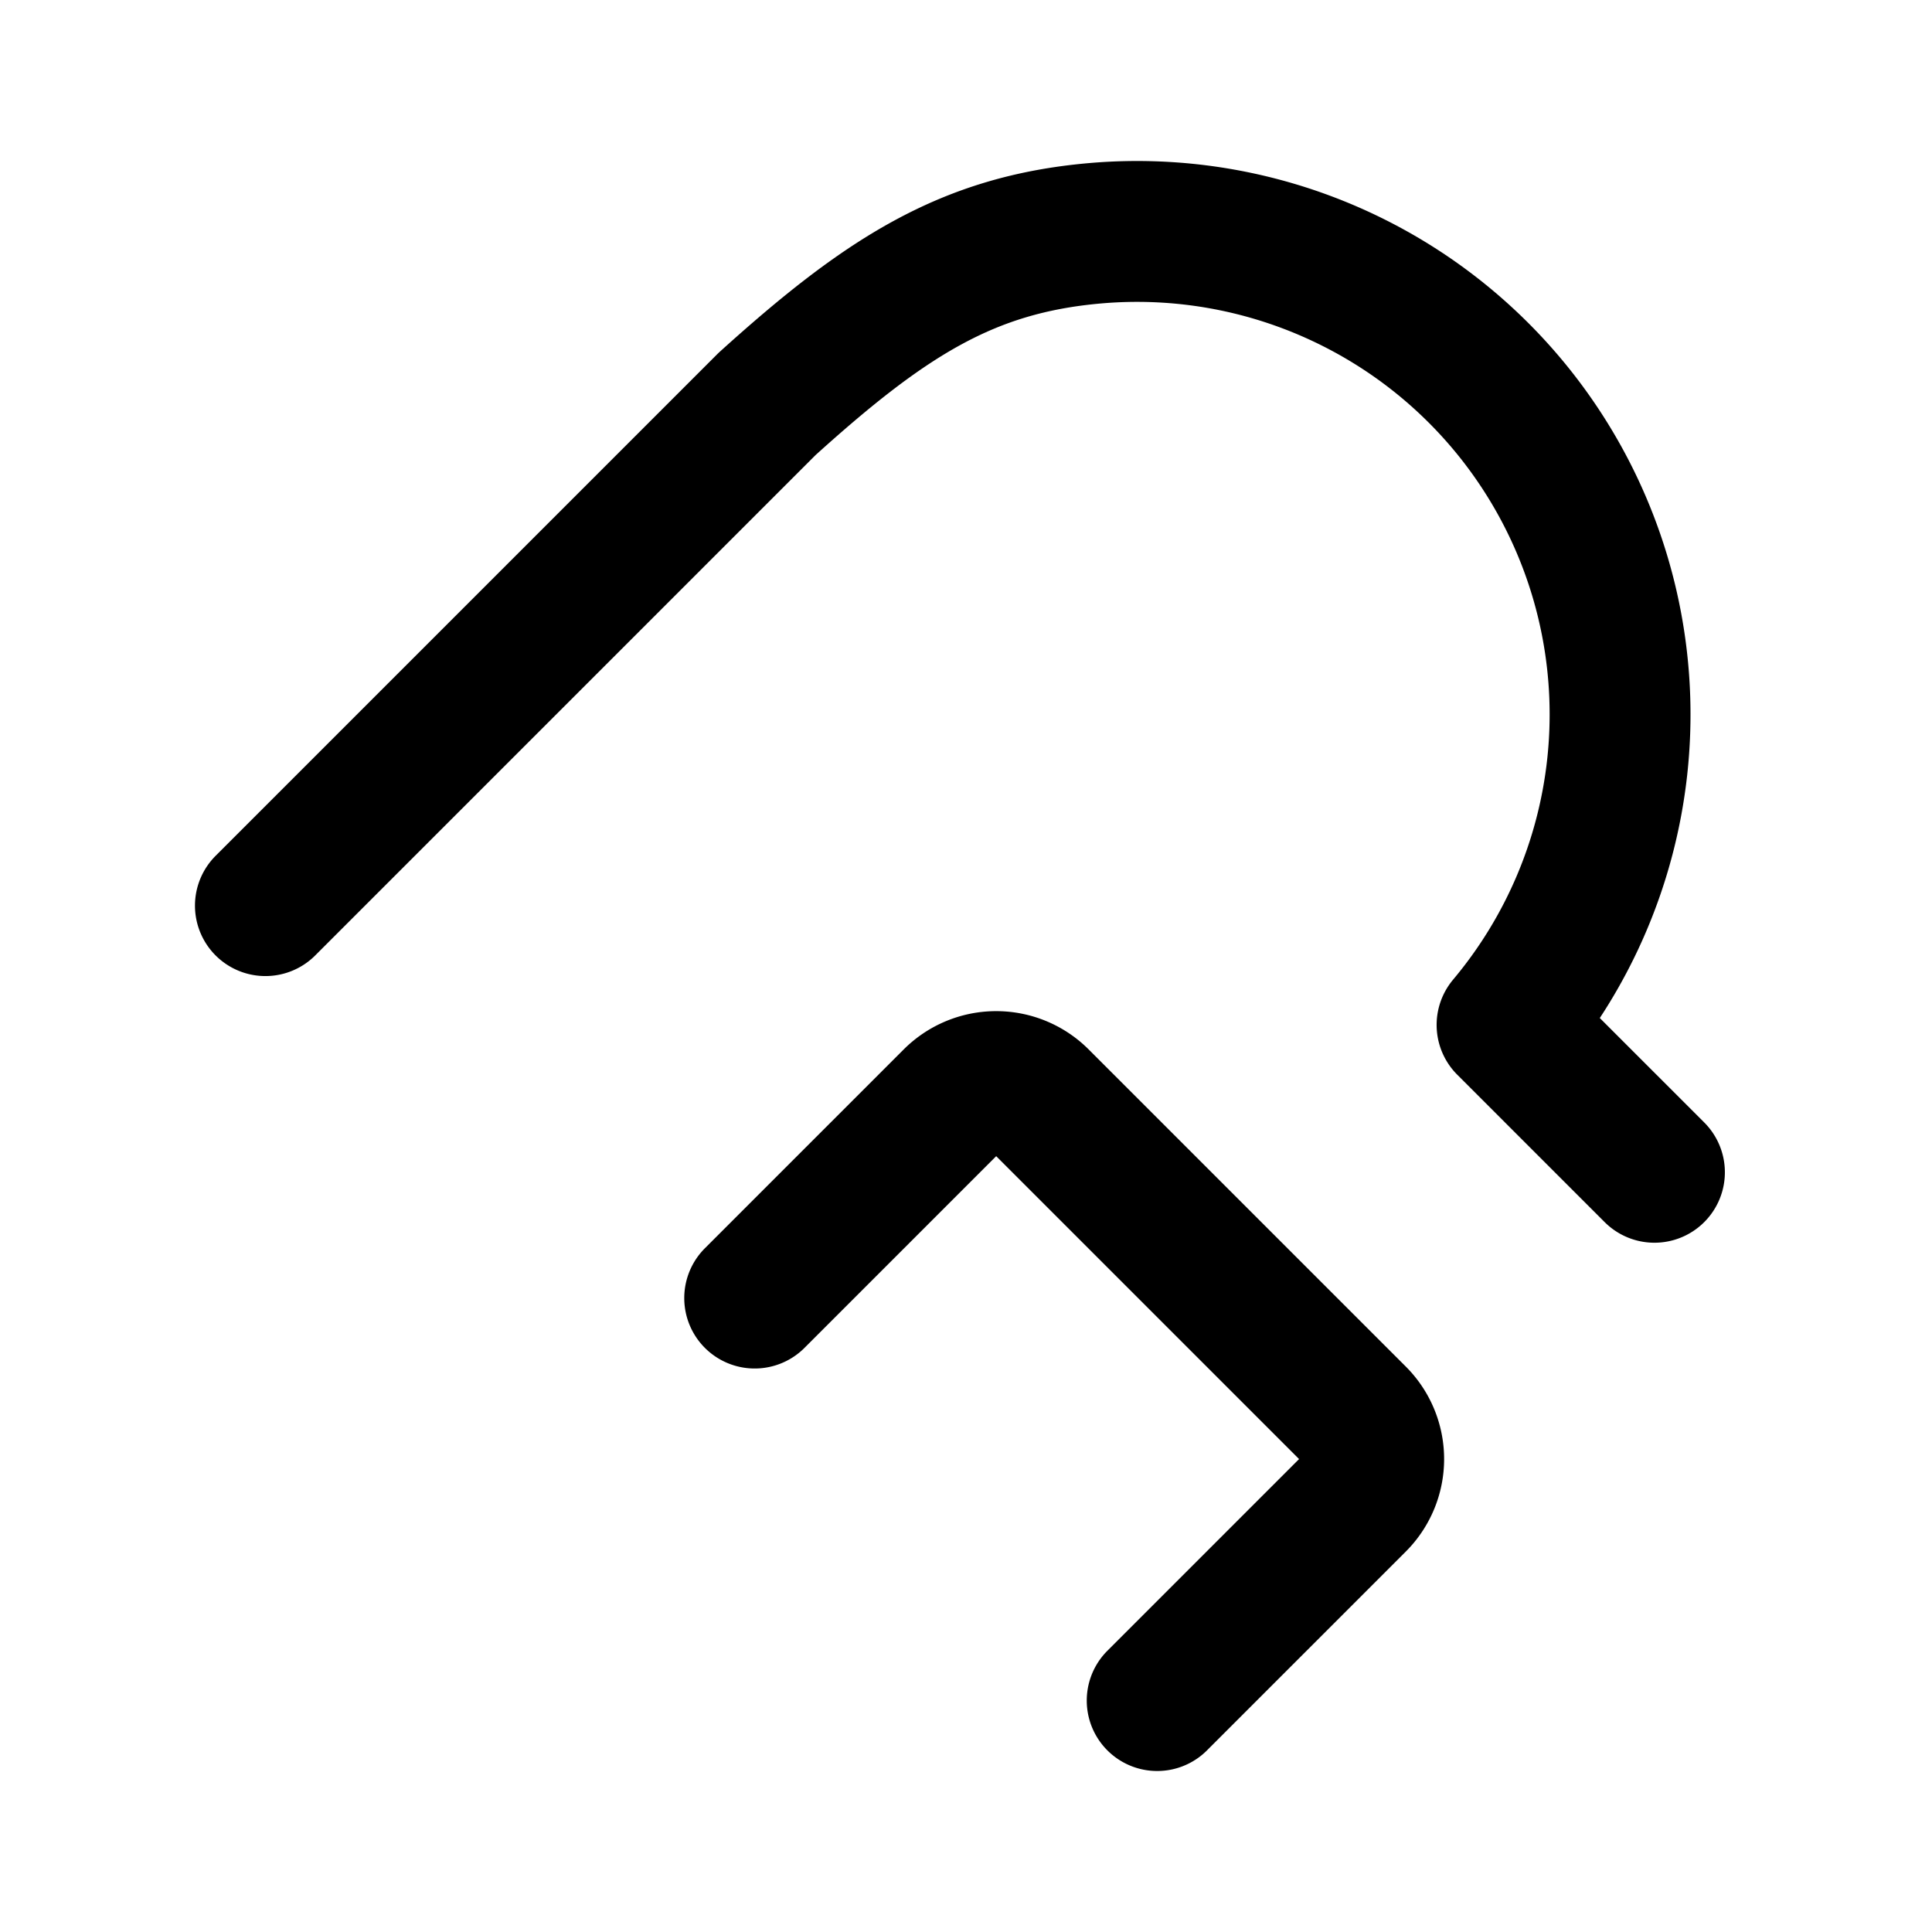 <svg xmlns="http://www.w3.org/2000/svg" width="192" height="192" fill="none" viewBox="0 0 192 192"><path stroke="#000" stroke-linecap="round" stroke-linejoin="round" stroke-width="14" d="m164.416 116.5-14.646-14.646a47.999 47.999 0 0 0-40.954-78.671C96.135 24.293 88 29.5 76.23 40.145L26.376 90M75 129l19.757-19.757a6 6 0 0 1 8.486 0l31.514 31.514a6 6 0 0 1 0 8.486L115 169"/></svg>